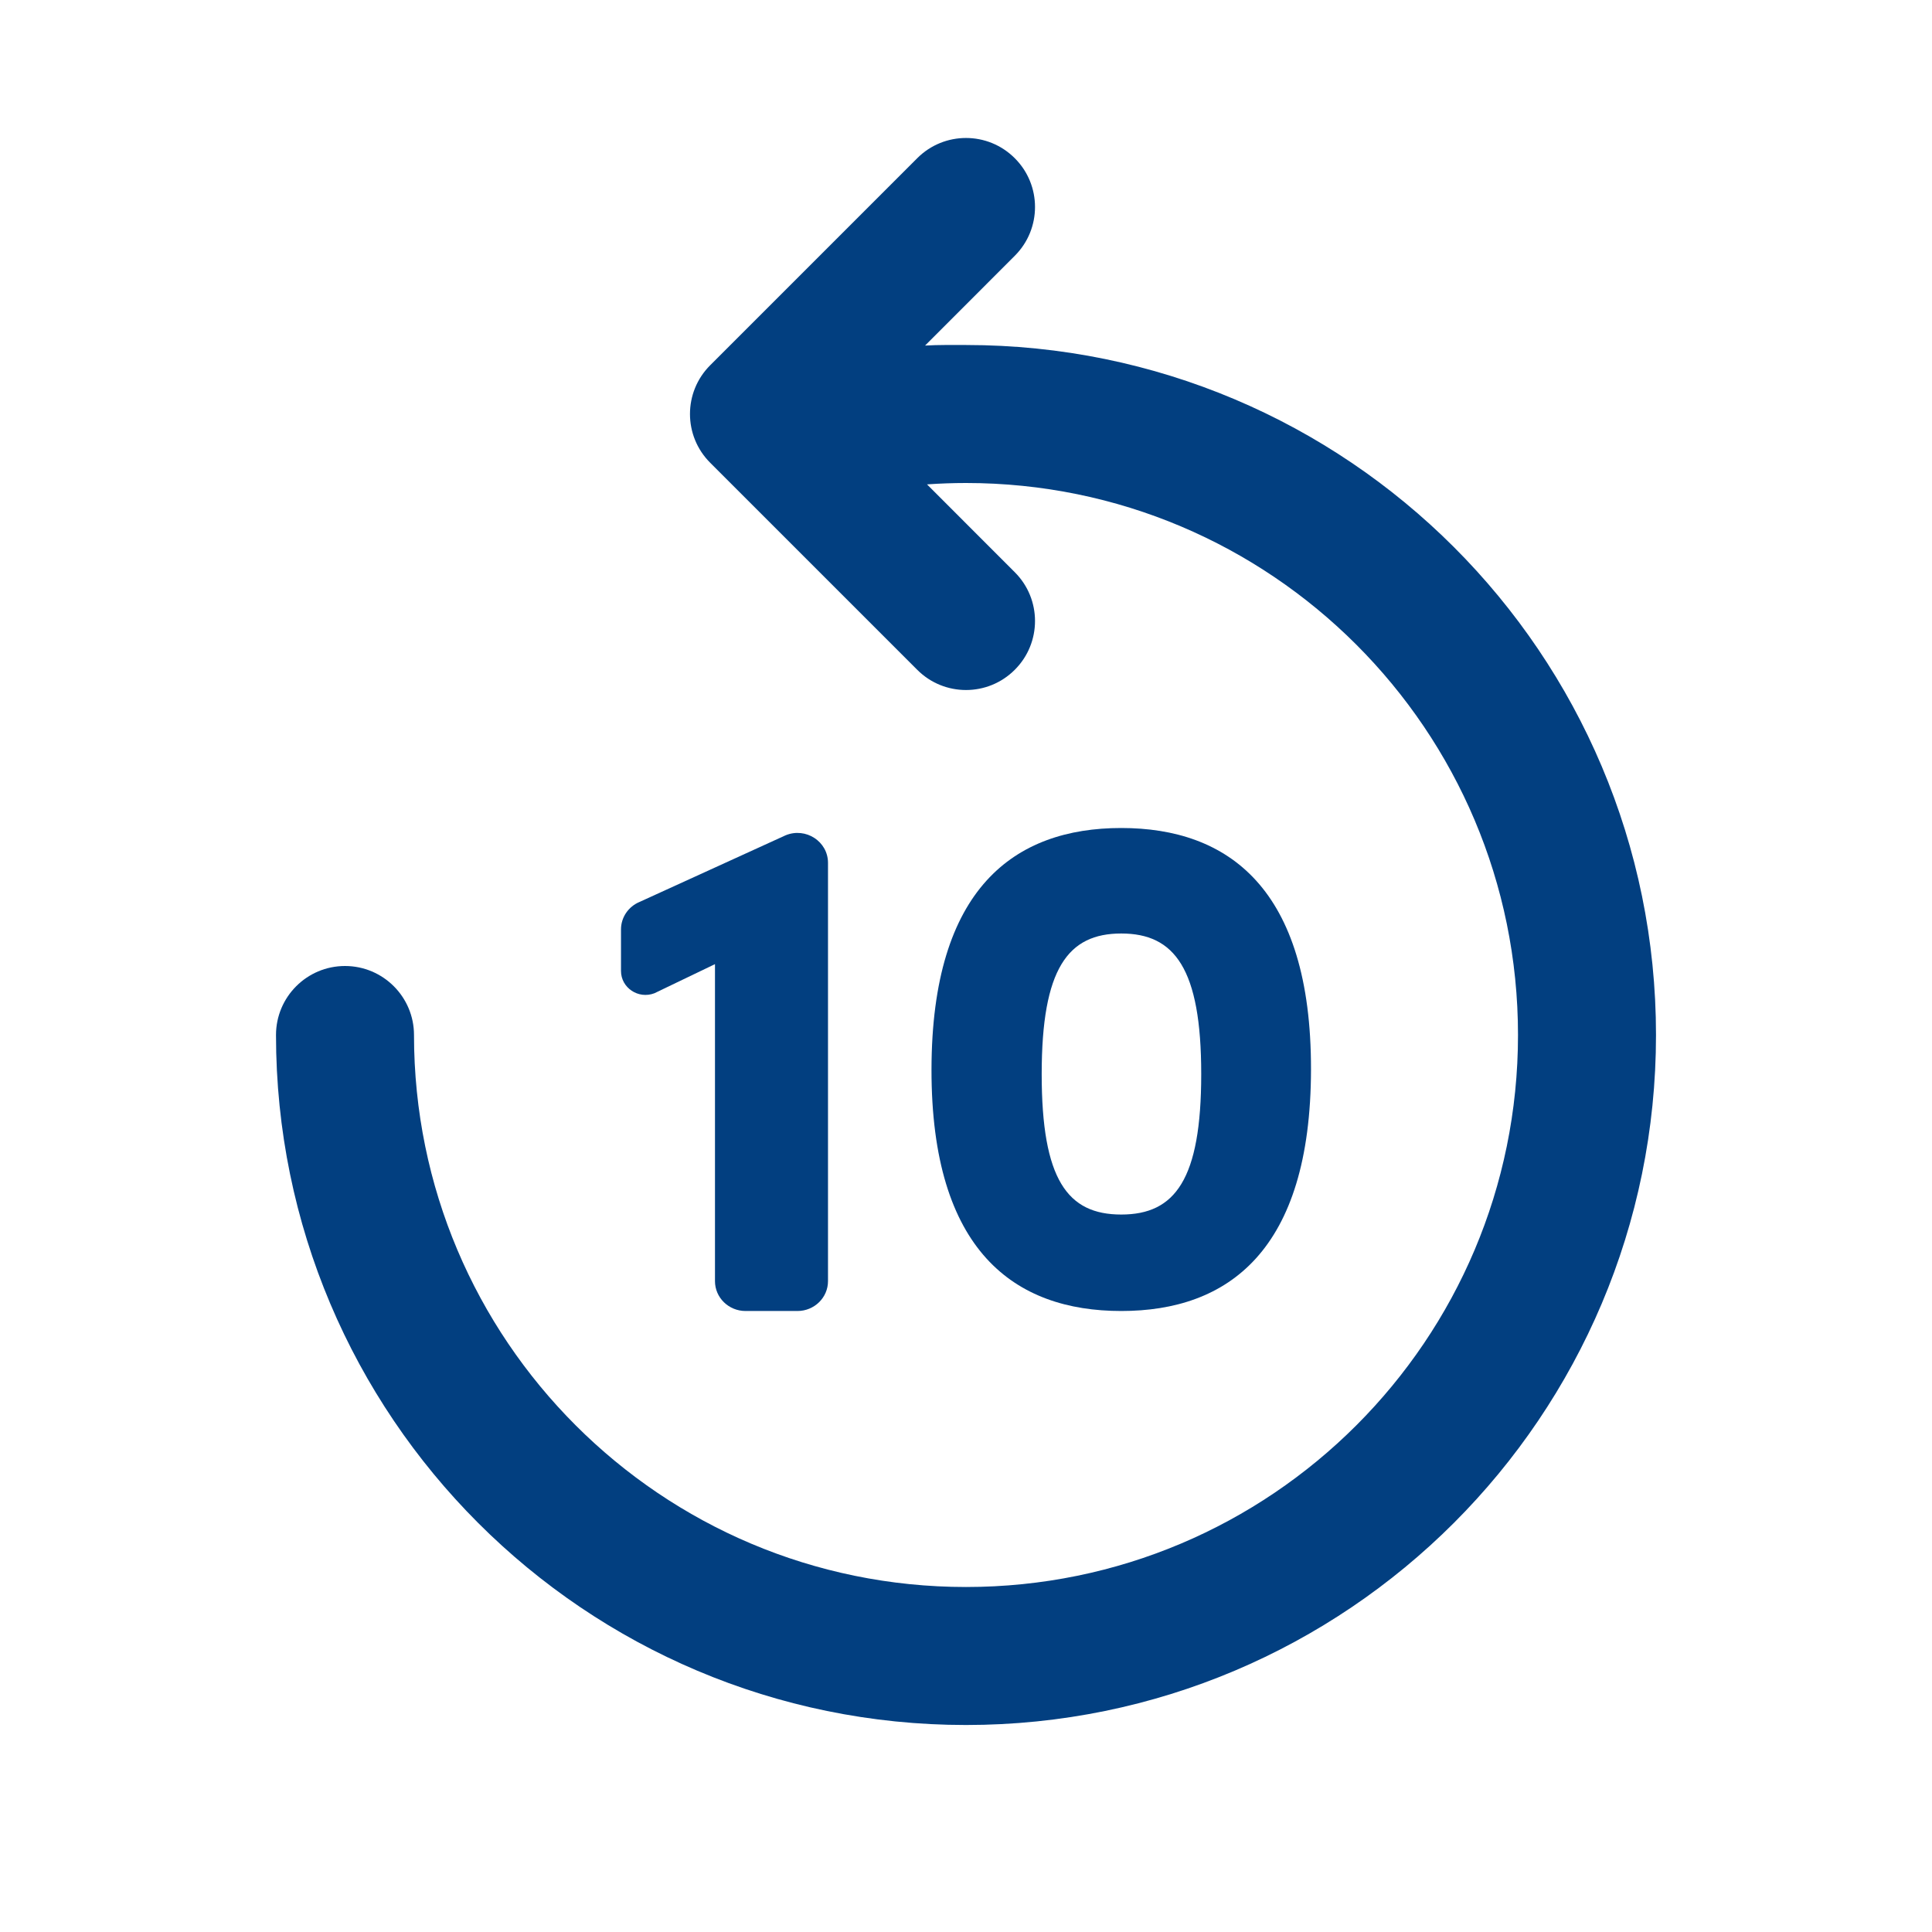 <svg width="28" height="28" viewBox="0 0 28 28" fill="none" xmlns="http://www.w3.org/2000/svg">
<path d="M13.293 2.293C13.683 1.902 14.317 1.902 14.707 2.293C15.098 2.683 15.098 3.317 14.707 3.707L13.407 5.008C13.597 4.997 13.808 5 14 5C16.761 5 19.262 6.12 21.071 7.929C22.88 9.737 24 12.239 24 15C24 17.761 22.88 20.262 21.071 22.071C19.262 23.88 16.761 25 14 25C11.239 25 8.737 23.88 6.929 22.071C5.12 20.262 4 17.761 4 15C4 14.448 4.448 14 5 14C5.552 14 6 14.448 6 15C6 17.209 6.894 19.208 8.343 20.657C9.792 22.106 11.791 23 14 23C16.209 23 18.208 22.106 19.657 20.657C21.106 19.208 22 17.209 22 15C22 12.791 21.106 10.792 19.657 9.343C18.208 7.894 16.209 7 14 7C13.81 7 13.621 7.007 13.435 7.02L14.707 8.293C15.098 8.683 15.098 9.317 14.707 9.707C14.317 10.098 13.683 10.098 13.293 9.707L10.293 6.707C9.902 6.317 9.902 5.683 10.293 5.293L13.293 2.293Z" fill="#023F80"/>
<path fill-rule="evenodd" clipRule="evenodd" d="M19 15.5C19.004 12.868 17.794 12 16.25 12C14.706 12 13.503 12.868 13.5 15.5C13.497 18.132 14.706 19 16.25 19C17.794 19 18.996 18.132 19 15.5ZM15.097 15.566C15.097 14.036 15.478 13.529 16.25 13.529C17.022 13.529 17.409 14.035 17.409 15.566C17.409 17.096 17.029 17.602 16.25 17.602C15.471 17.602 15.097 17.096 15.097 15.566Z" fill="#023F80"/>
<path d="M10.805 19C10.56 19 10.362 18.806 10.362 18.567V13.973L9.484 14.395C9.251 14.484 9 14.316 9 14.072V13.47C9 13.296 9.106 13.139 9.27 13.071L11.385 12.106C11.677 11.985 12 12.195 12 12.505V18.567C12 18.806 11.802 19 11.557 19H10.805Z" fill="#023F80"/>
</svg>
